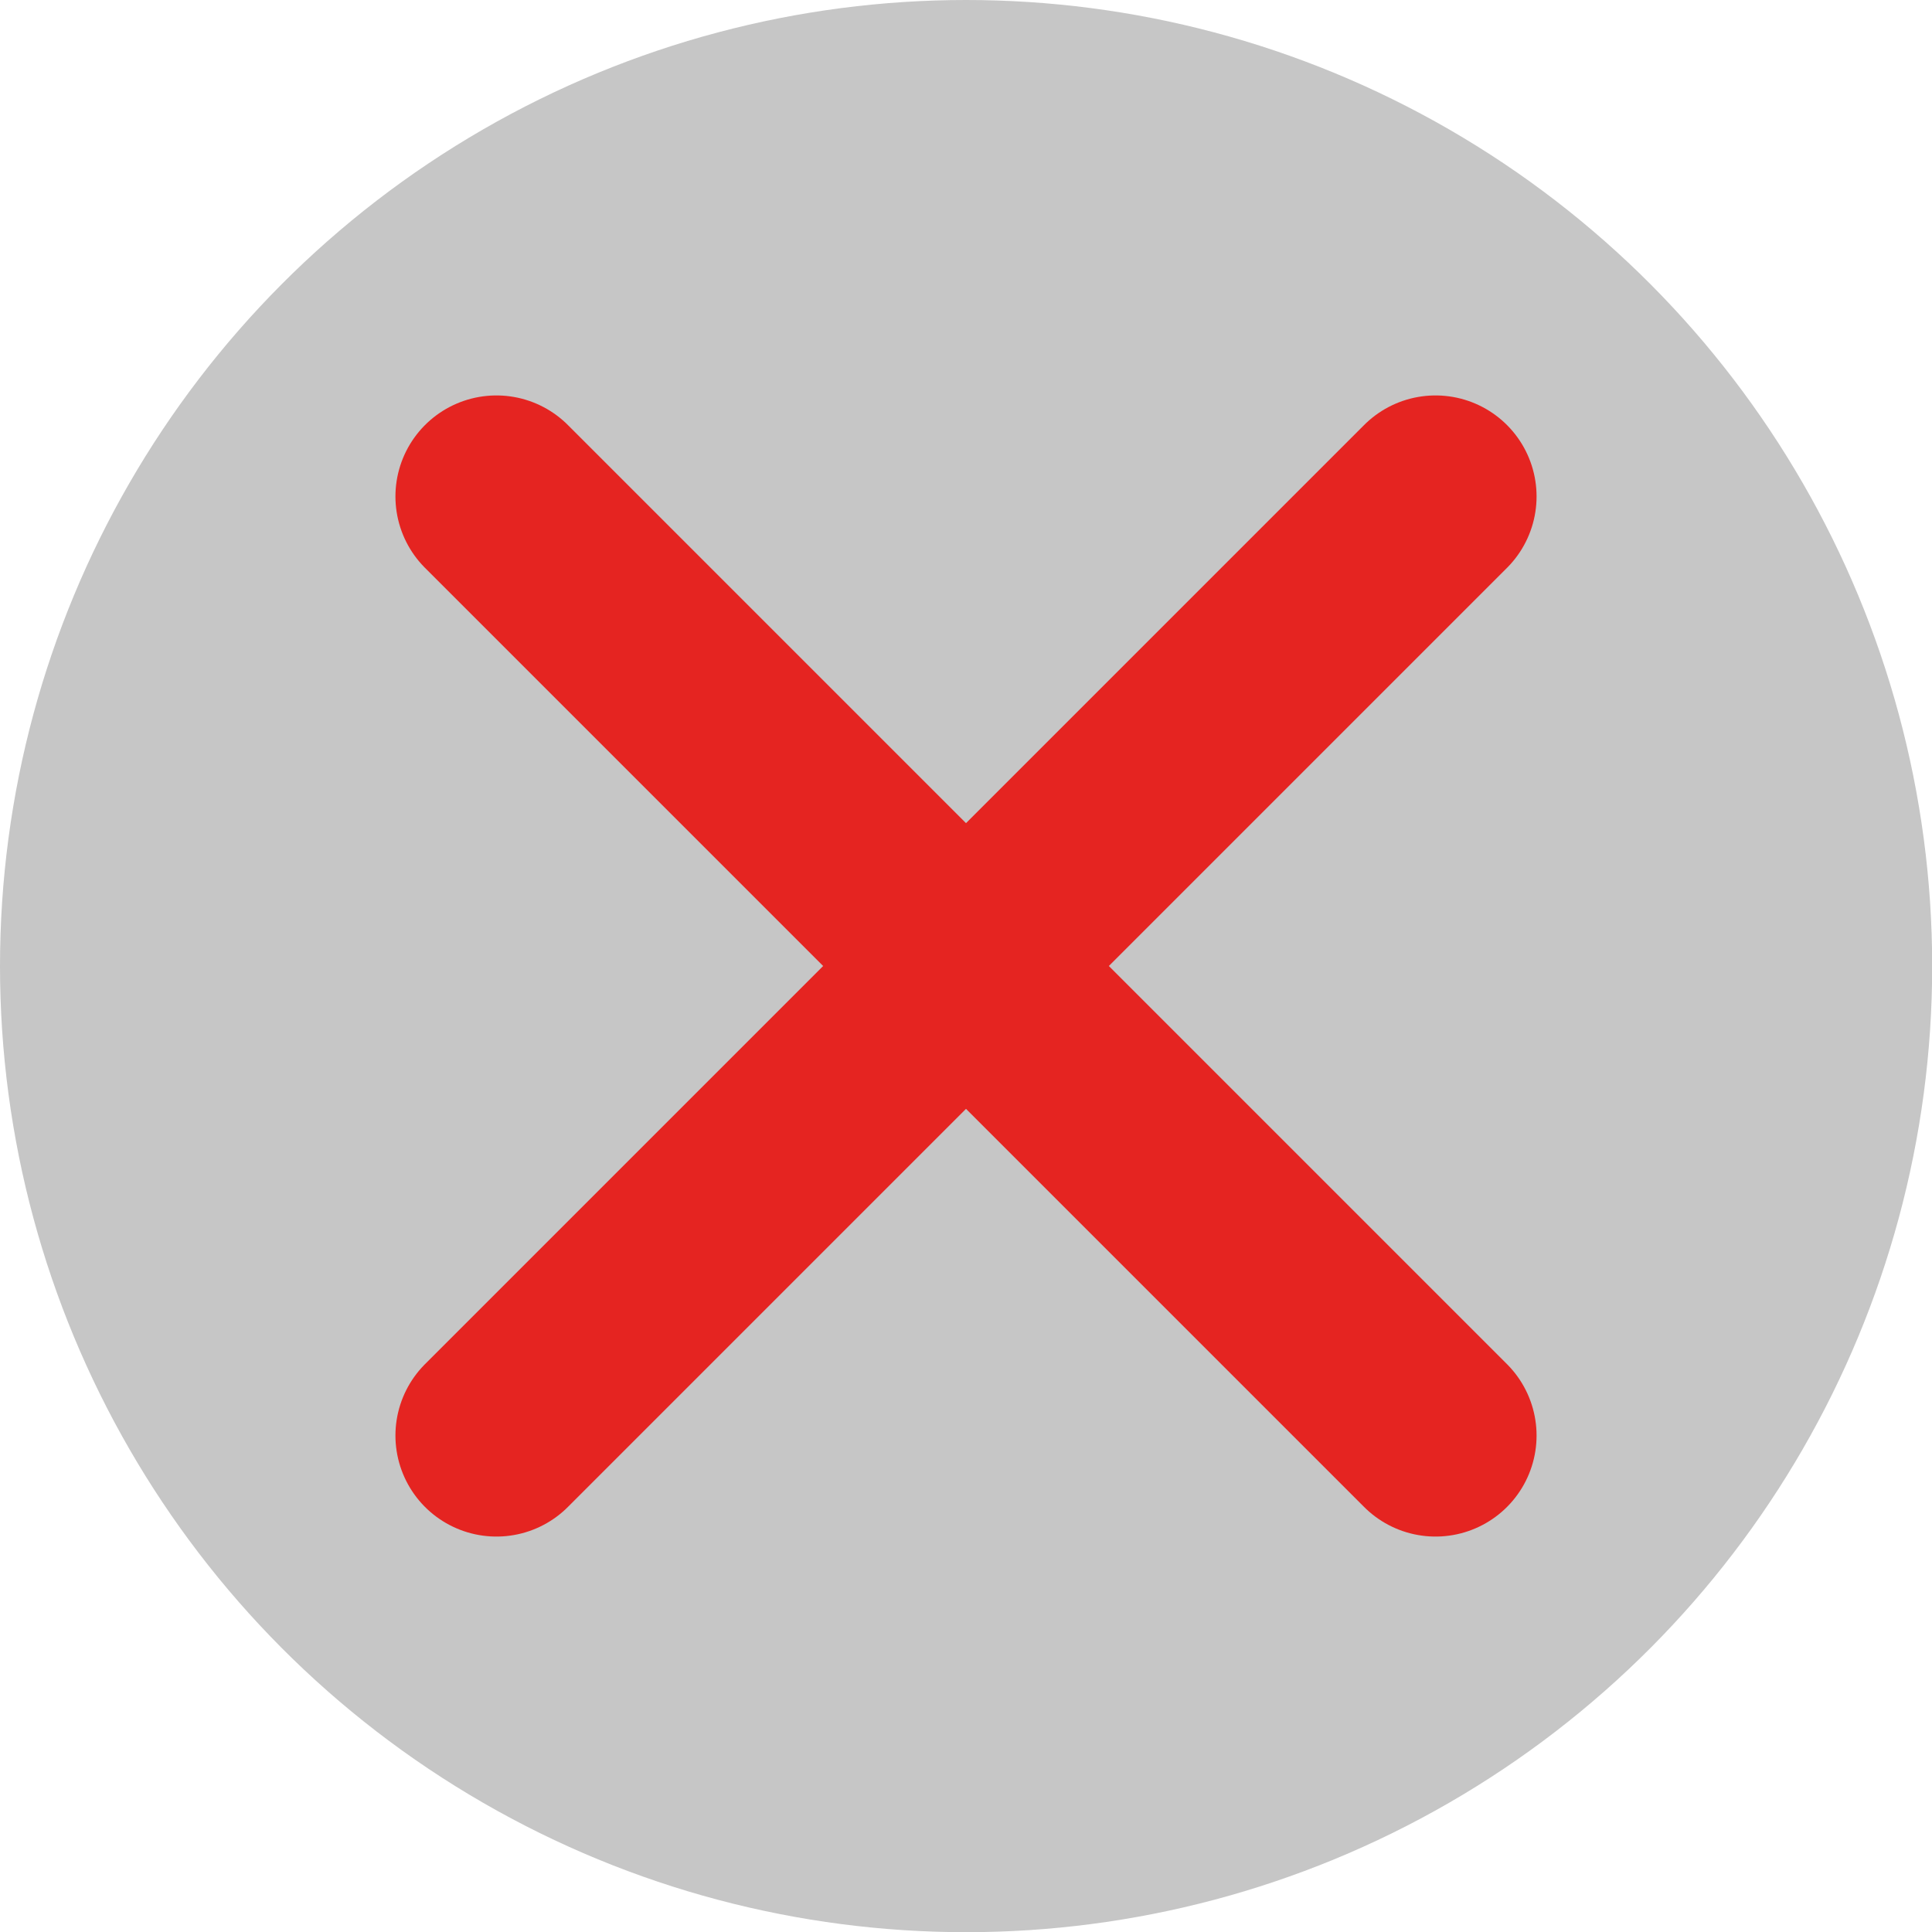 <svg id="Livello_1" data-name="Livello 1" xmlns="http://www.w3.org/2000/svg" viewBox="0 0 105.19 105.19"><defs><style>.cls-1,.cls-2{fill:#c6c6c6;}.cls-2{stroke:#e52421;stroke-linecap:round;stroke-linejoin:round;stroke-width:11px;}</style></defs><circle class="cls-1" cx="52.6" cy="52.6" r="52.6"/><line class="cls-2" x1="27.03" y1="27.03" x2="78.16" y2="78.16"/><line class="cls-2" x1="78.16" y1="27.03" x2="27.03" y2="78.16"/></svg>